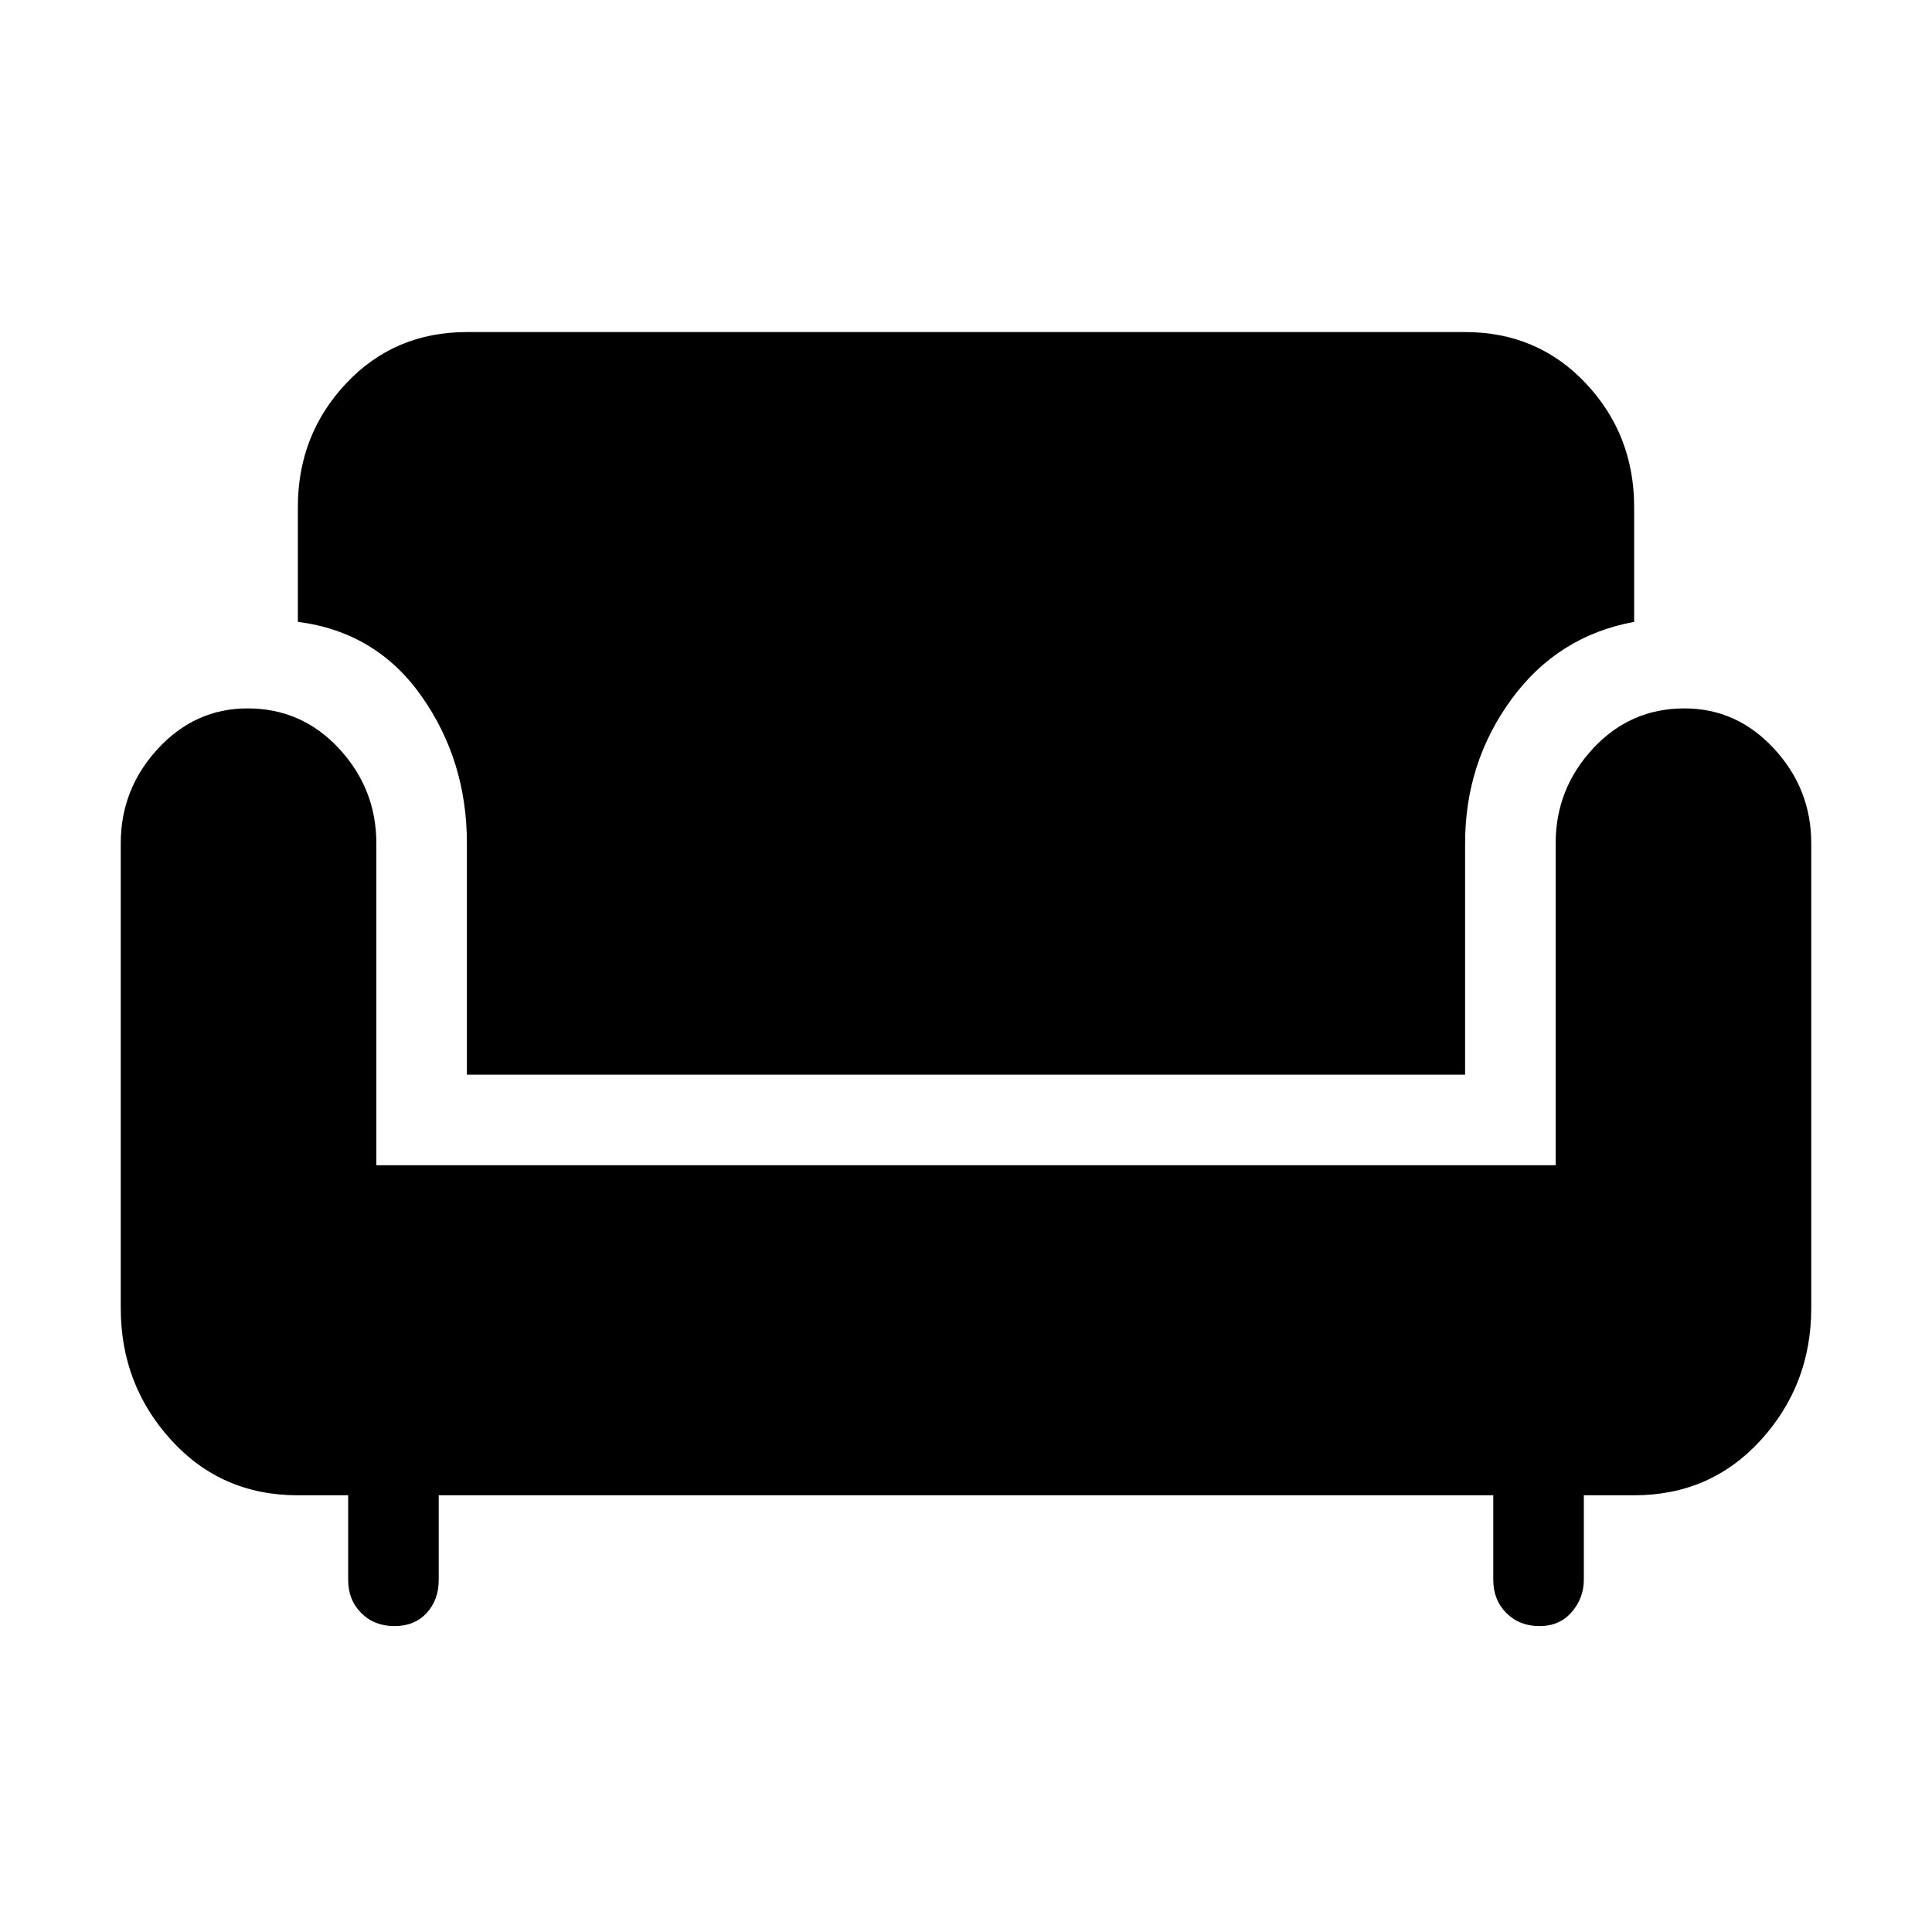 <svg xmlns="http://www.w3.org/2000/svg" width="48" height="48"><path d="M9.8 40.4q-.5 0-.825-.325-.325-.325-.325-.825v-2.1H7.4q-1.9 0-3.15-1.375T3 32.5V20.95q0-1.35.925-2.35t2.225-1q1.35 0 2.275 1 .925 1 .925 2.35v8h29.3v-8q0-1.35.925-2.35t2.275-1q1.3 0 2.225 1T45 20.95V32.5q0 1.9-1.25 3.275T40.6 37.15h-1.25v2.1q0 .45-.3.8-.3.35-.8.35t-.825-.325q-.325-.325-.325-.825v-2.1H10.9v2.1q0 .5-.3.825-.3.325-.8.325zm1.8-13.7v-5.75q0-2.05-1.125-3.65T7.4 15.45V12.6q0-1.8 1.2-3.075 1.2-1.275 3-1.275h24.8q1.8 0 3 1.275t1.2 3.075v2.85q-1.9.35-3.05 1.925-1.15 1.575-1.15 3.575v5.75z"/></svg>